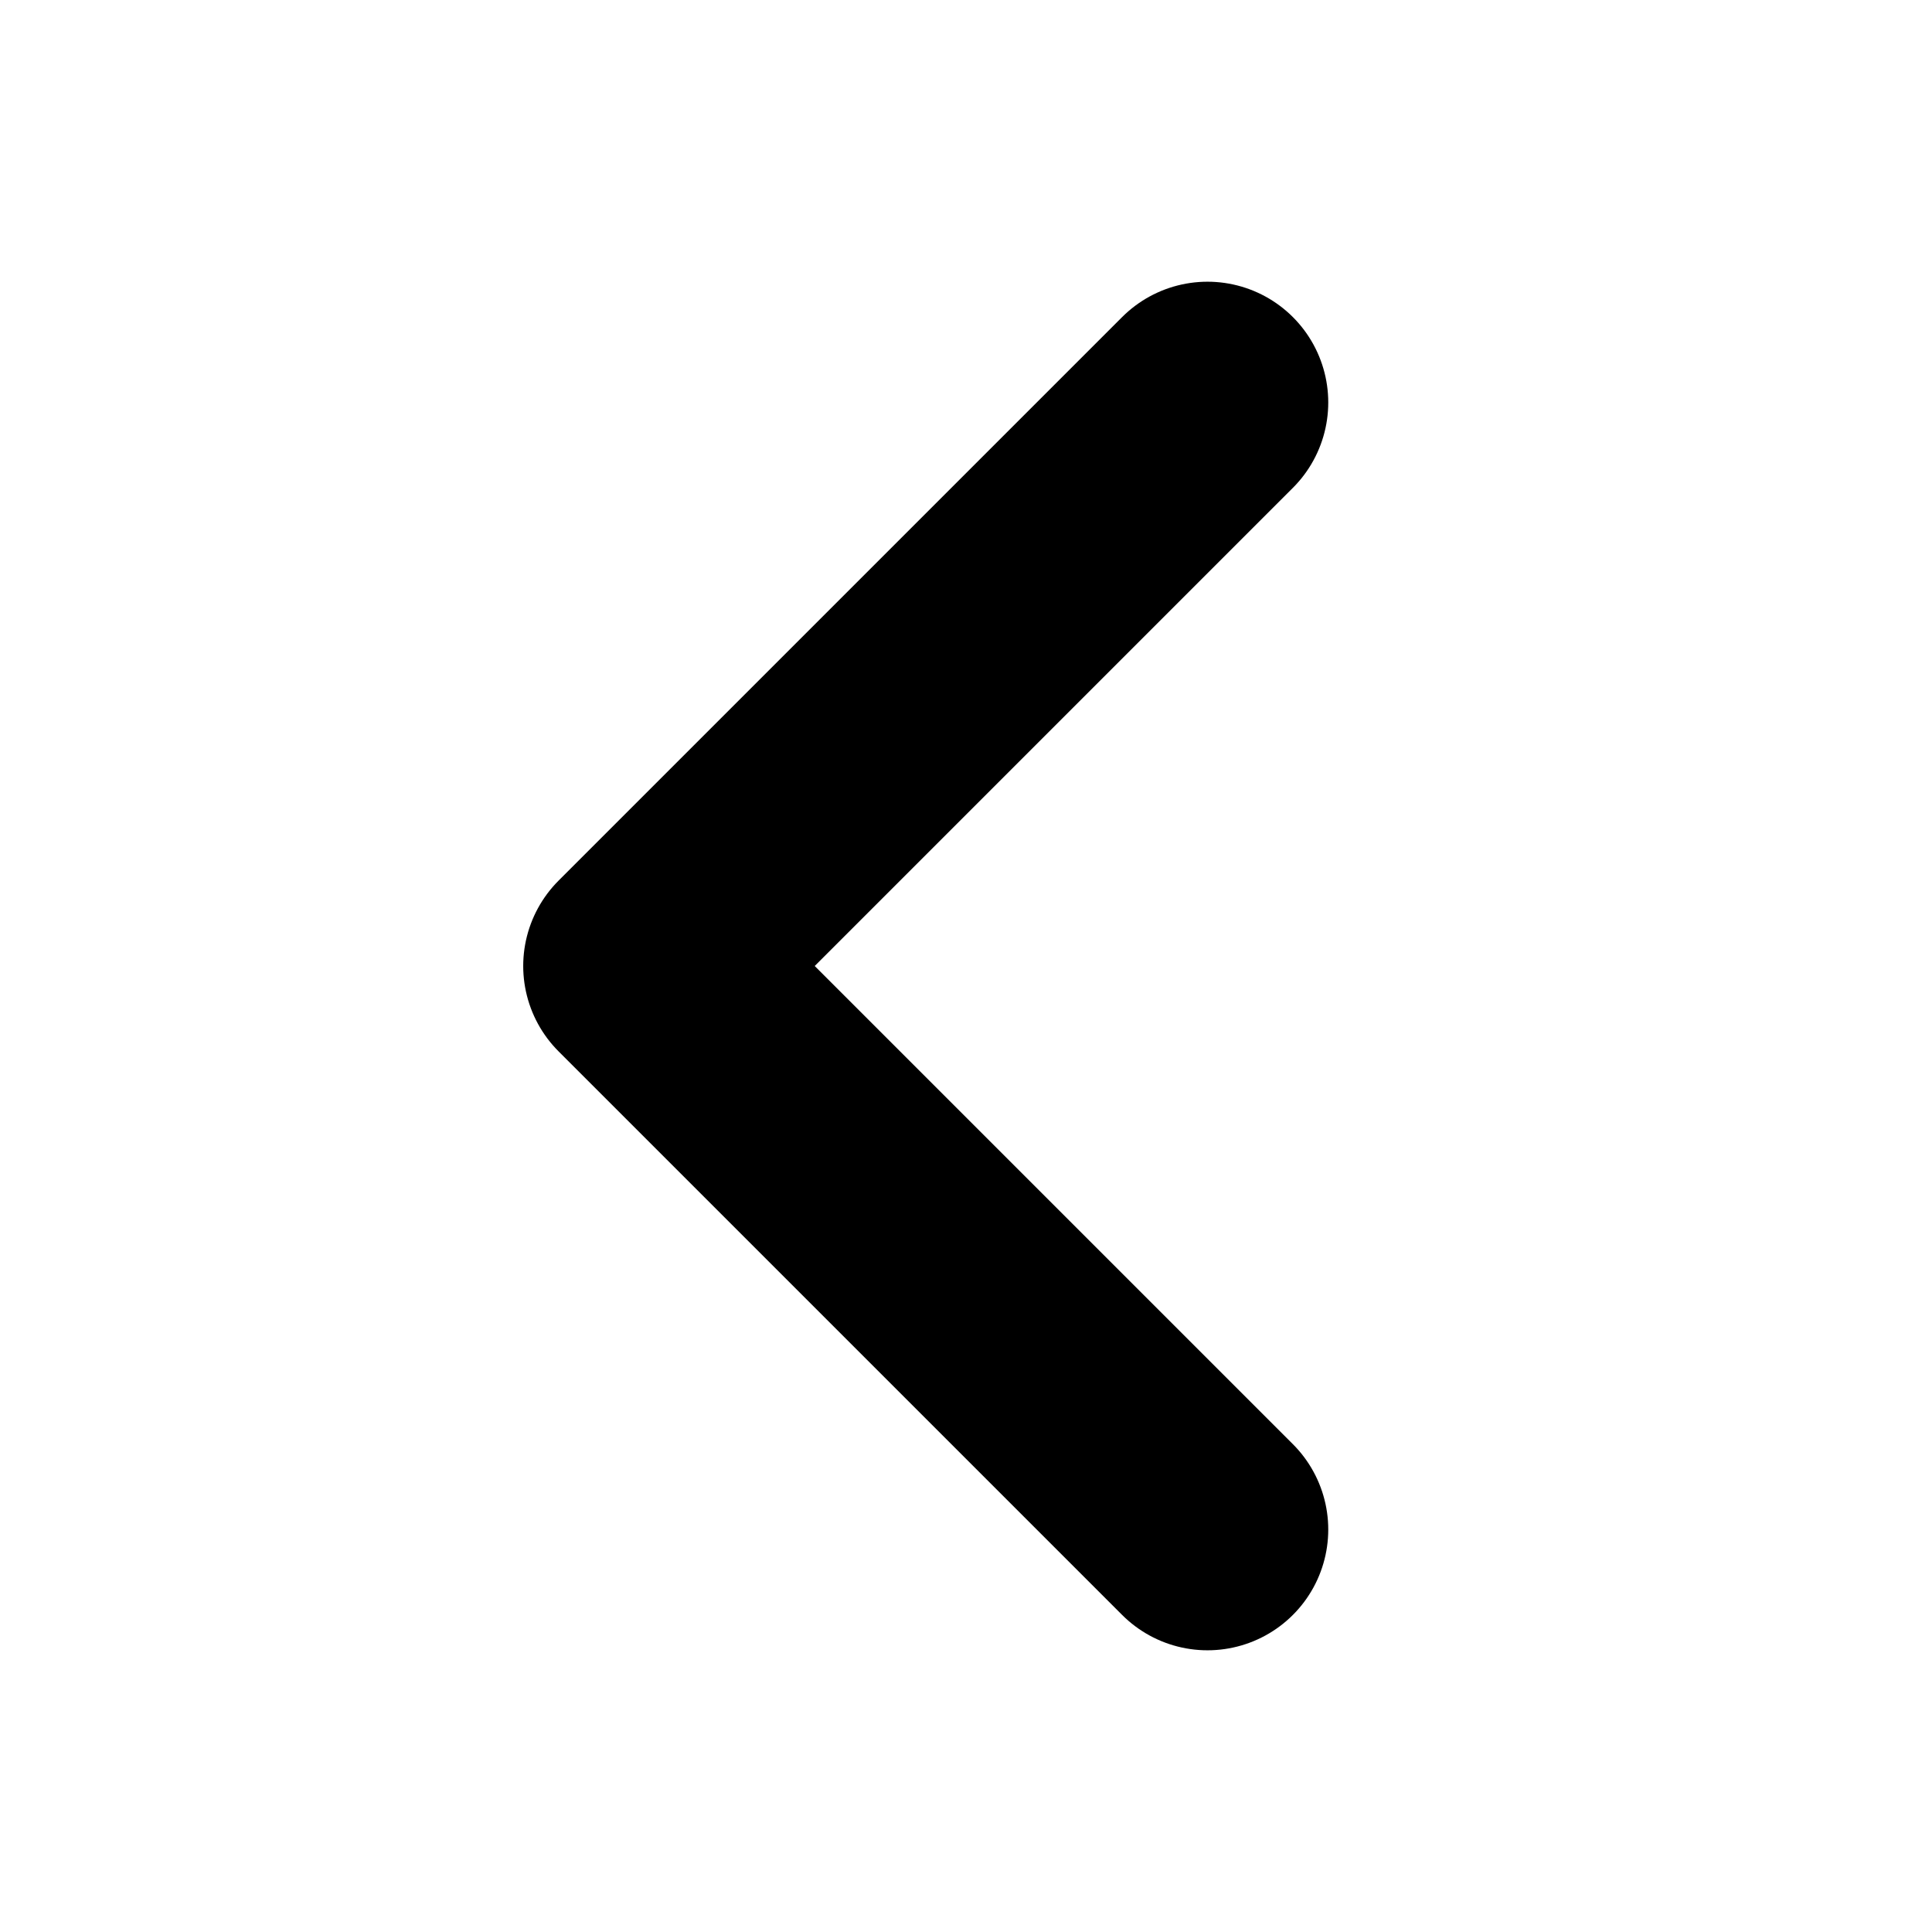 <svg width="16" height="16" viewBox="0 0 16 16" fill="none" xmlns="http://www.w3.org/2000/svg">
<path d="M10 3.333L5.333 8L10 12.667" stroke="black" stroke-width="2" stroke-linecap="round" stroke-linejoin="round"/>
</svg>
